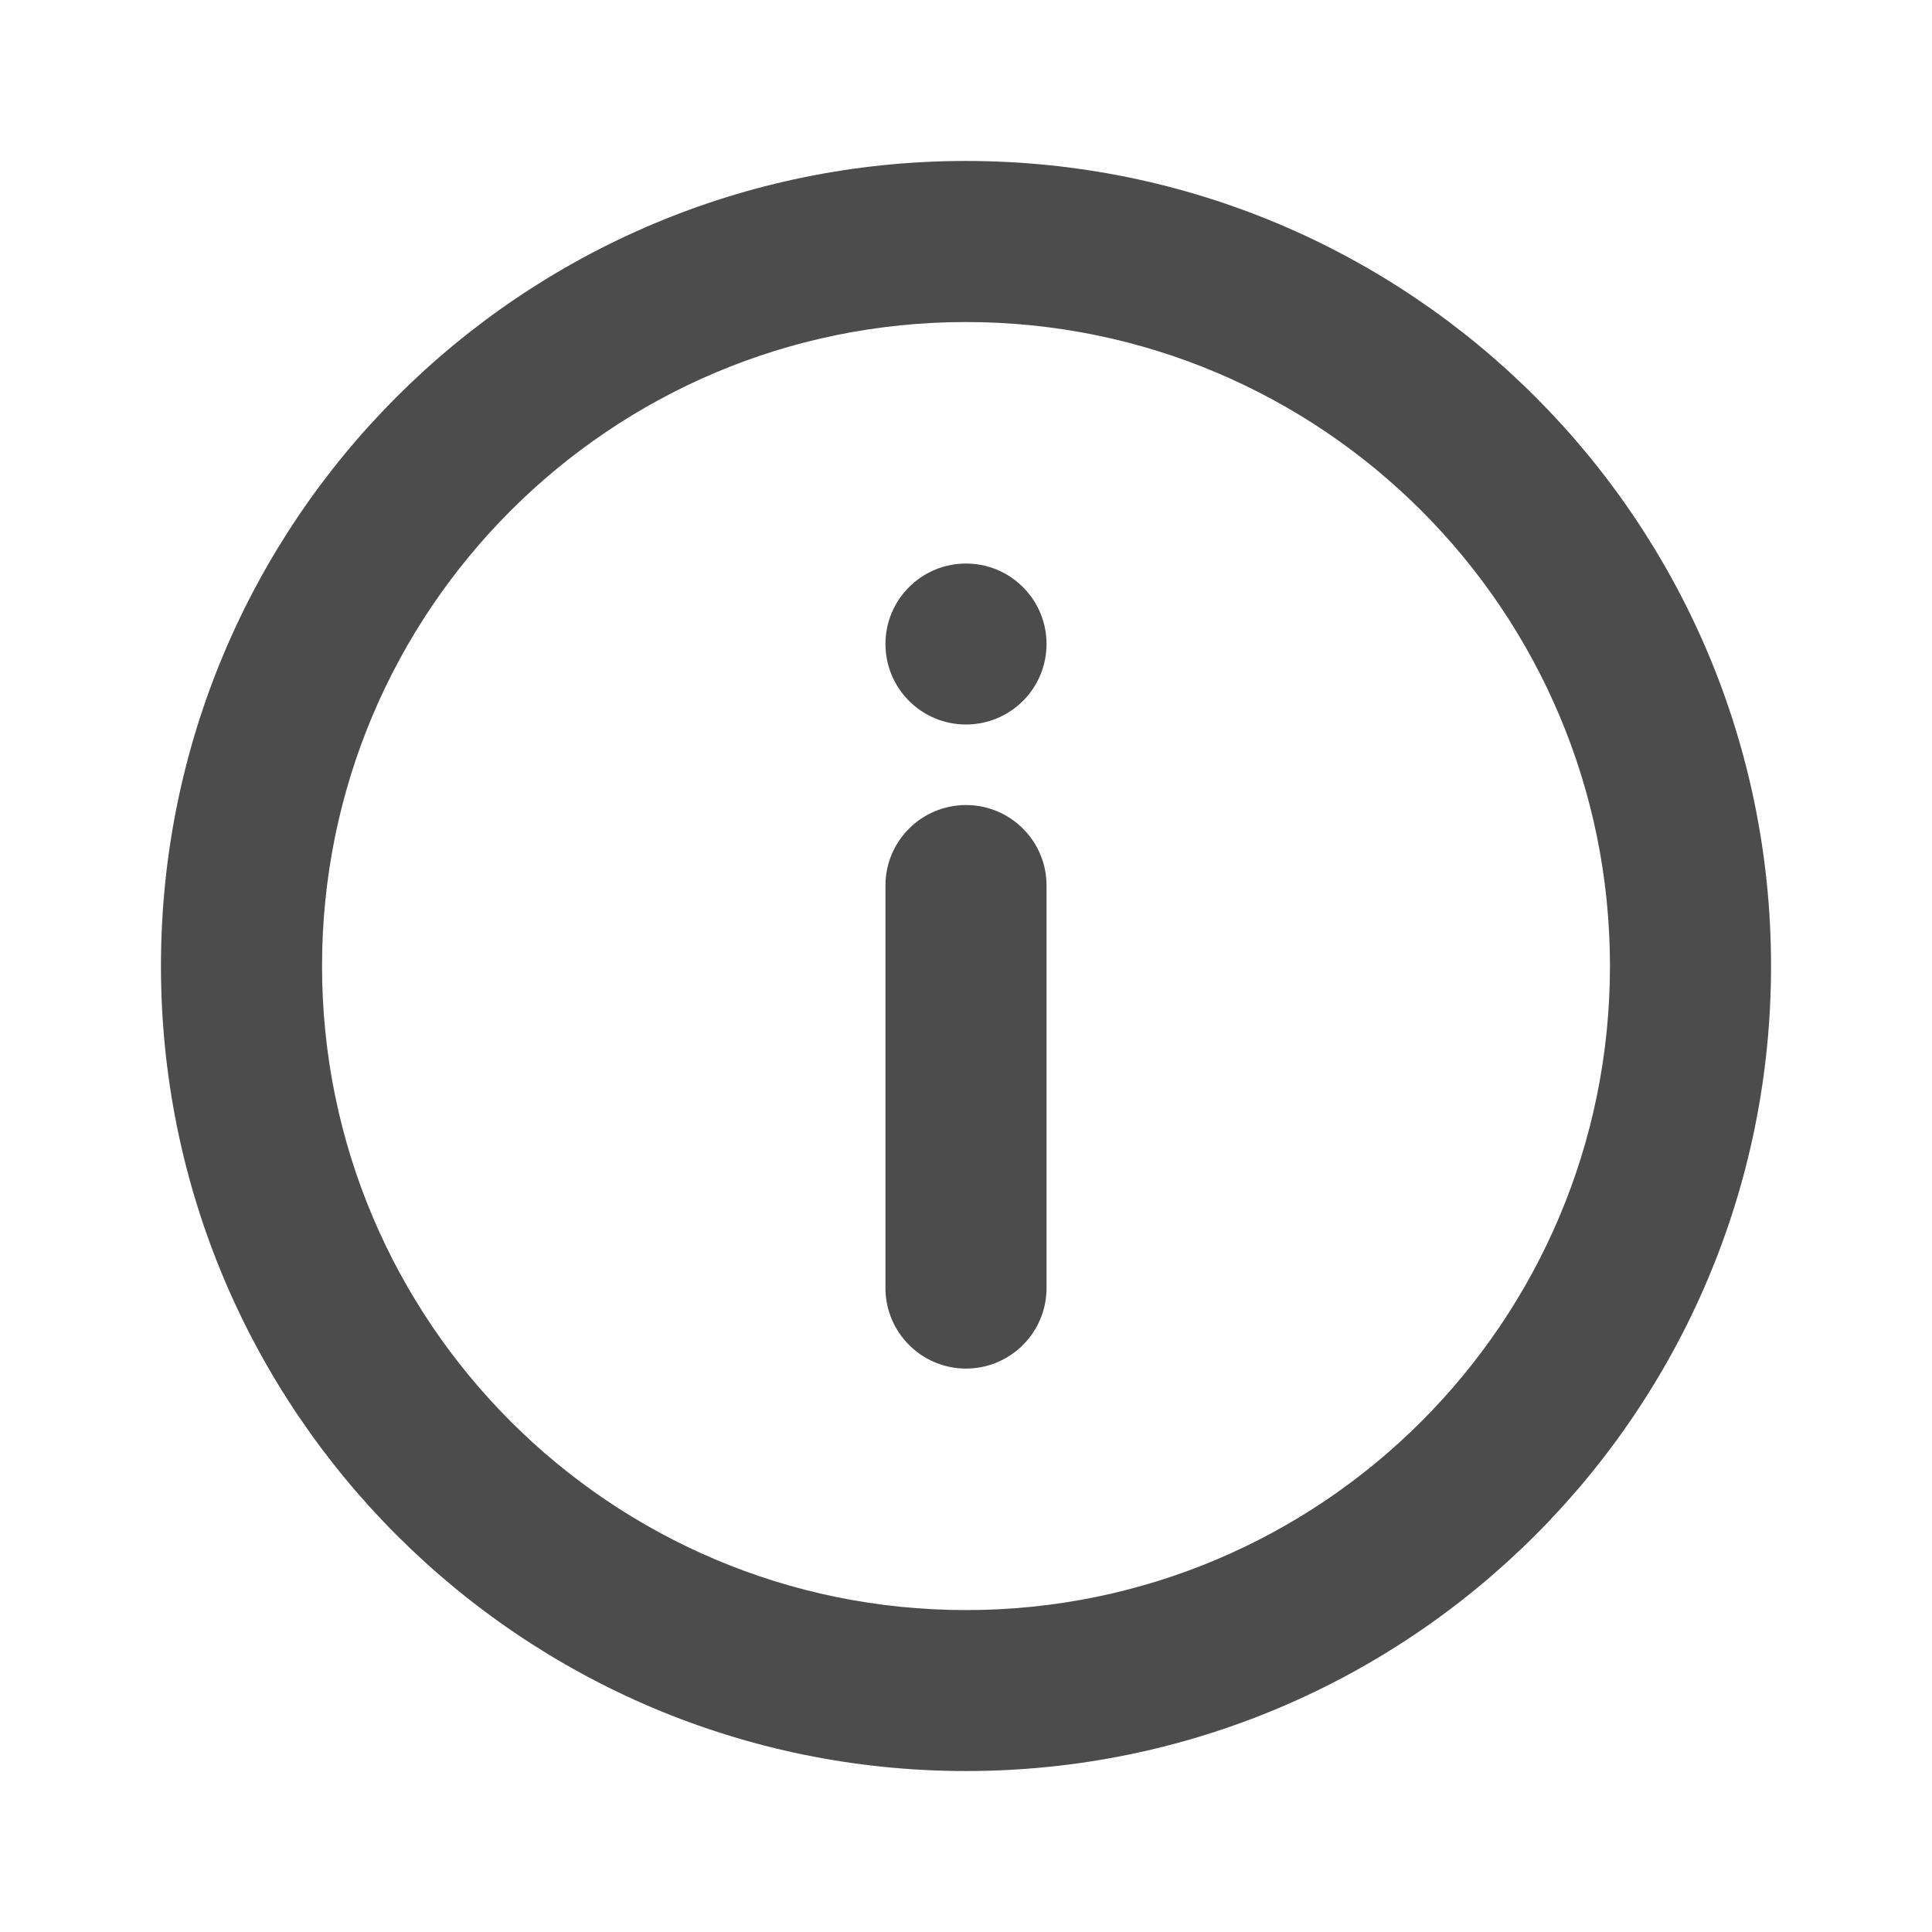 <svg width="16" height="16" viewBox="0 0 16 16" fill="none" xmlns="http://www.w3.org/2000/svg">
    <path d="M8 11.334C8.368 11.334 8.667 11.035 8.667 10.667V7.333C8.667 6.965 8.368 6.667 8 6.667C7.632 6.667 7.333 6.965 7.333 7.333V10.667C7.333 11.035 7.632 11.334 8 11.334Z" fill="currentColor" fill-opacity="0.7"/>
    <path d="M8 4.667C8.368 4.667 8.667 4.965 8.667 5.333C8.667 5.702 8.368 6 8 6C7.632 6 7.333 5.702 7.333 5.333C7.333 4.965 7.632 4.667 8 4.667Z" fill="currentColor" fill-opacity="0.7"/>
    <path fill-rule="evenodd" clip-rule="evenodd" d="M8 14.667C11.682 14.667 14.667 11.682 14.667 8C14.667 4.318 11.682 1.333 8 1.333C4.318 1.333 1.333 4.318 1.333 8C1.333 11.682 4.318 14.667 8 14.667ZM8 13.334C10.946 13.334 13.333 10.946 13.333 8C13.333 5.055 10.946 2.667 8 2.667C5.055 2.667 2.667 5.055 2.667 8C2.667 10.946 5.055 13.334 8 13.334Z" fill="currentColor" fill-opacity="0.7"/>
</svg>
